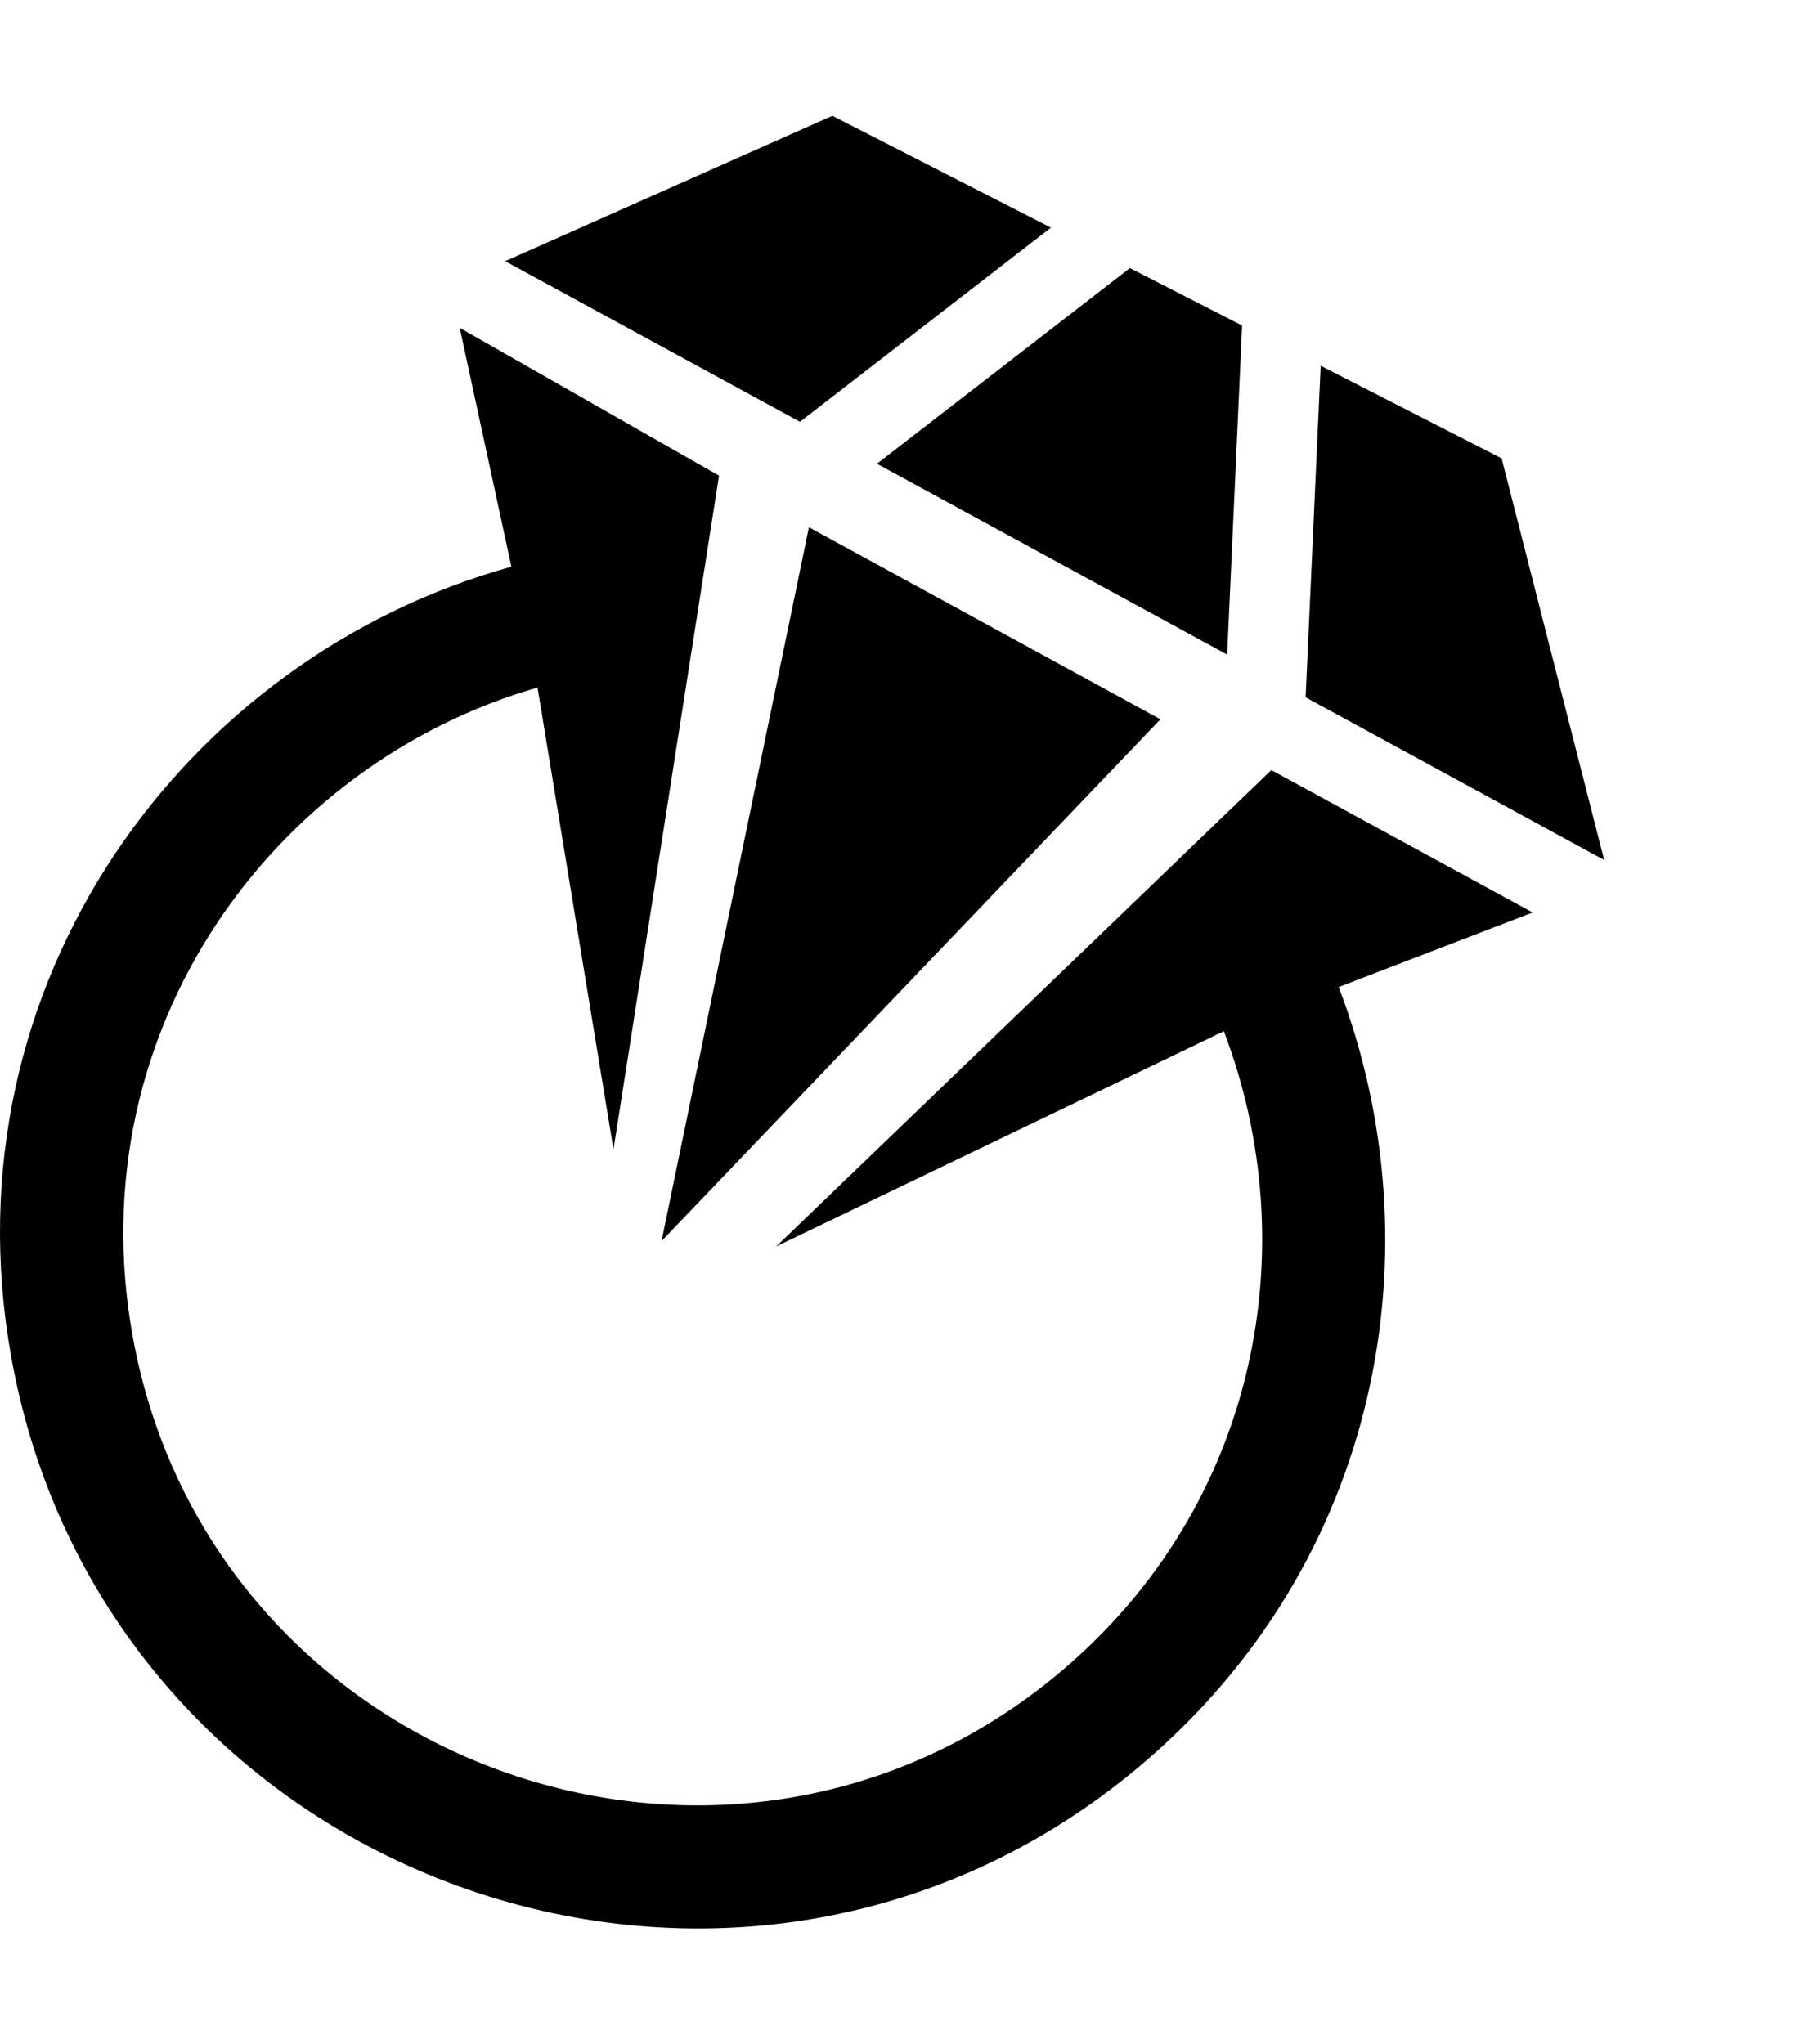 <svg xmlns="http://www.w3.org/2000/svg" width="454" height="512" viewBox="0 0 512 512"><path d="m247.656 98.284 71.431-55.268 31.693 16.227-4.223 92.94zM186.82 317.848l140.886-147.386-99.26-54.247zM424.068 96.767l-51.102-26.164-4.254 93.654 84.314 45.95zm-65.04 88.041L219.213 319.351l126.403-60.785c23.073 60.475 10.009 133.73-46.193 181-94.435 79.426-240.352 26.403-262.02-95.213C22.058 258.22 77.12 183.045 151.799 161.487l21.449 130.464 29.807-190.302-73.228-41.751 14.593 67.469C52.499 152.754-15.675 244.807 3.136 350.39 29.49 498.306 206.961 562.795 321.818 466.192c68.338-57.477 84.274-146.56 56.241-220.103l54.769-21.062zM296.784 31.597 235.071 0l-92.407 41.065 83.246 45.368z"/></svg>